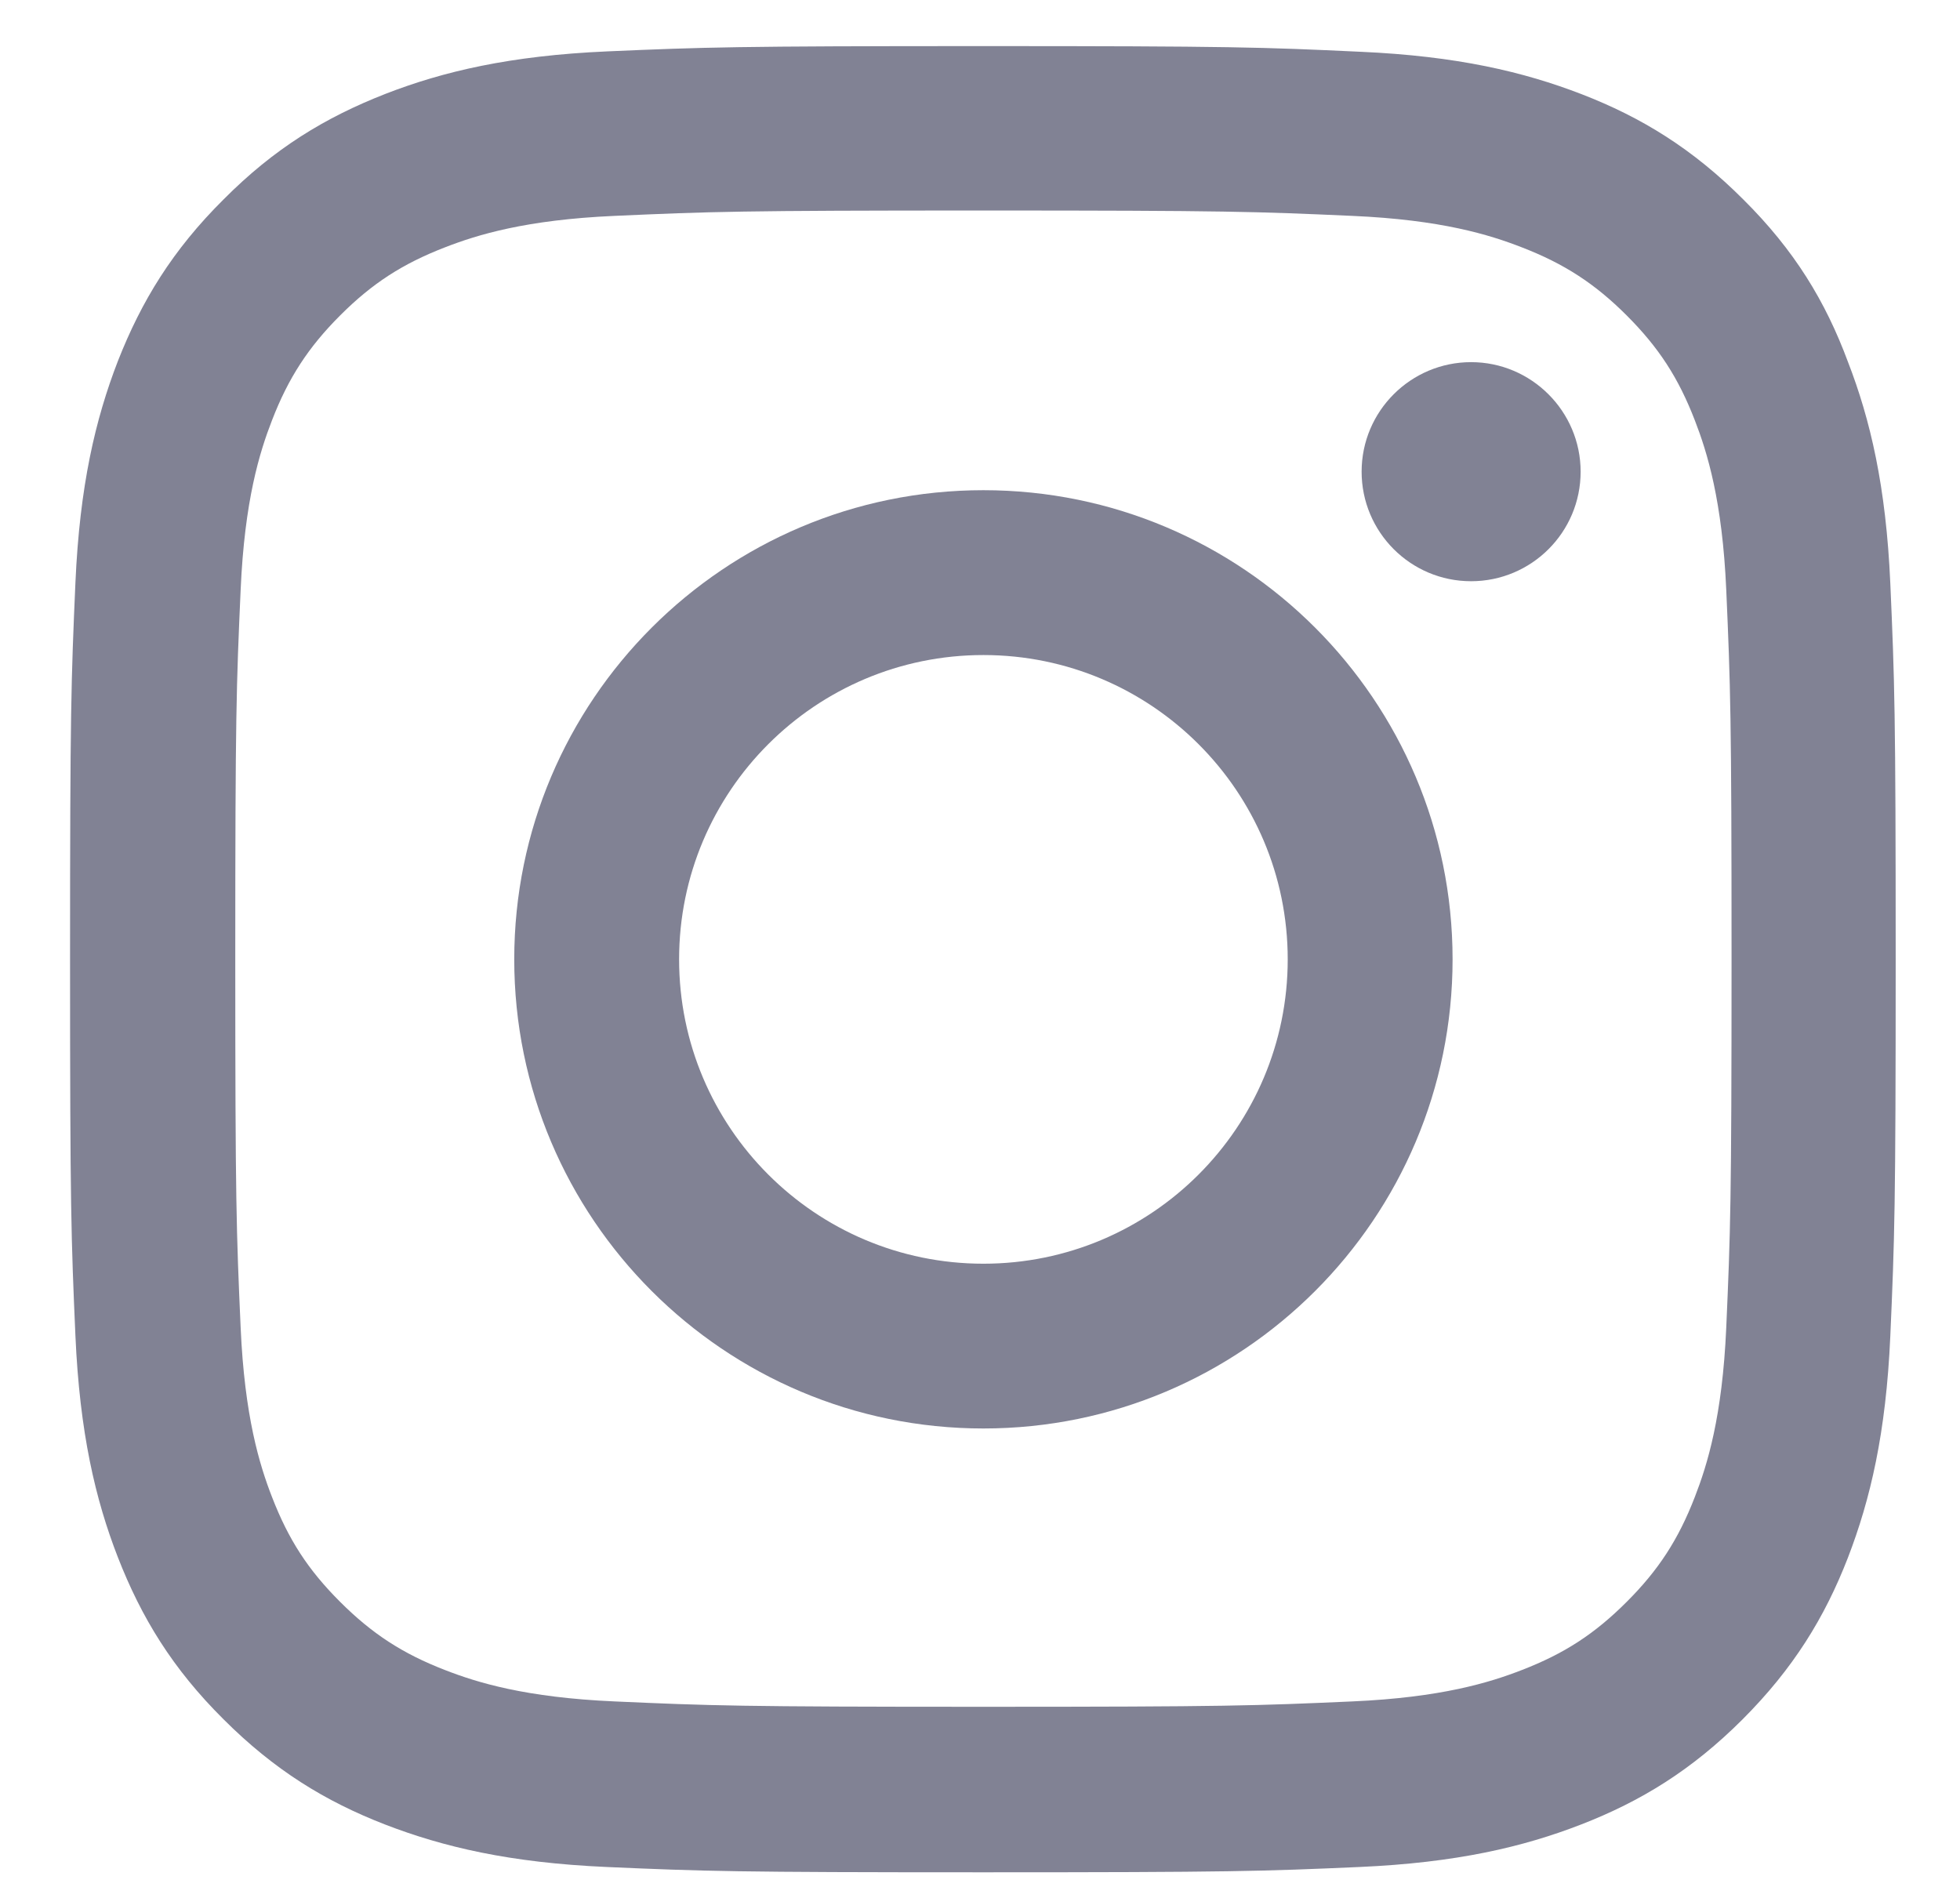 <svg width="27" height="26" viewBox="0 0 27 26" fill="none" xmlns="http://www.w3.org/2000/svg">
<path d="M13.547 2.9C16.909 2.9 17.307 2.915 18.629 2.974C19.858 3.028 20.521 3.235 20.963 3.407C21.548 3.633 21.971 3.908 22.408 4.345C22.851 4.788 23.121 5.205 23.347 5.79C23.519 6.233 23.726 6.901 23.78 8.125C23.838 9.452 23.853 9.85 23.853 13.207C23.853 16.568 23.838 16.966 23.78 18.289C23.726 19.517 23.519 20.181 23.347 20.623C23.121 21.208 22.846 21.631 22.408 22.068C21.966 22.51 21.548 22.781 20.963 23.007C20.521 23.179 19.853 23.385 18.629 23.439C17.302 23.498 16.904 23.513 13.547 23.513C10.185 23.513 9.787 23.498 8.465 23.439C7.237 23.385 6.573 23.179 6.131 23.007C5.546 22.781 5.123 22.505 4.686 22.068C4.243 21.626 3.973 21.208 3.747 20.623C3.575 20.181 3.369 19.512 3.315 18.289C3.256 16.962 3.241 16.564 3.241 13.207C3.241 9.845 3.256 9.447 3.315 8.125C3.369 6.896 3.575 6.233 3.747 5.79C3.973 5.205 4.248 4.783 4.686 4.345C5.128 3.903 5.546 3.633 6.131 3.407C6.573 3.235 7.241 3.028 8.465 2.974C9.787 2.915 10.185 2.9 13.547 2.9ZM13.547 0.635C10.131 0.635 9.704 0.65 8.362 0.708C7.025 0.767 6.106 0.984 5.31 1.293C4.479 1.618 3.777 2.045 3.079 2.748C2.376 3.446 1.948 4.149 1.624 4.974C1.314 5.776 1.098 6.69 1.039 8.027C0.98 9.373 0.965 9.801 0.965 13.216C0.965 16.632 0.98 17.06 1.039 18.402C1.098 19.738 1.314 20.657 1.624 21.454C1.948 22.284 2.376 22.987 3.079 23.685C3.777 24.383 4.479 24.815 5.305 25.135C6.106 25.444 7.02 25.661 8.357 25.72C9.699 25.779 10.126 25.793 13.542 25.793C16.958 25.793 17.386 25.779 18.727 25.72C20.064 25.661 20.983 25.444 21.779 25.135C22.605 24.815 23.308 24.383 24.006 23.685C24.703 22.987 25.136 22.284 25.456 21.459C25.765 20.657 25.981 19.743 26.04 18.407C26.099 17.065 26.114 16.637 26.114 13.221C26.114 9.806 26.099 9.378 26.04 8.036C25.981 6.7 25.765 5.781 25.456 4.984C25.146 4.149 24.718 3.446 24.015 2.748C23.318 2.05 22.615 1.618 21.789 1.298C20.988 0.989 20.074 0.772 18.737 0.713C17.39 0.65 16.963 0.635 13.547 0.635Z" fill="#818294"/>
<path d="M13.547 6.753C9.979 6.753 7.084 9.648 7.084 13.216C7.084 16.784 9.979 19.679 13.547 19.679C17.115 19.679 20.01 16.784 20.01 13.216C20.01 9.648 17.115 6.753 13.547 6.753ZM13.547 17.409C11.232 17.409 9.355 15.531 9.355 13.216C9.355 10.902 11.232 9.024 13.547 9.024C15.862 9.024 17.739 10.902 17.739 13.216C17.739 15.531 15.862 17.409 13.547 17.409Z" fill="#818294"/>
<path d="M21.774 6.498C21.774 7.334 21.096 8.007 20.265 8.007C19.43 8.007 18.757 7.329 18.757 6.498C18.757 5.663 19.435 4.989 20.265 4.989C21.096 4.989 21.774 5.667 21.774 6.498Z" fill="#818294"/>
</svg>
